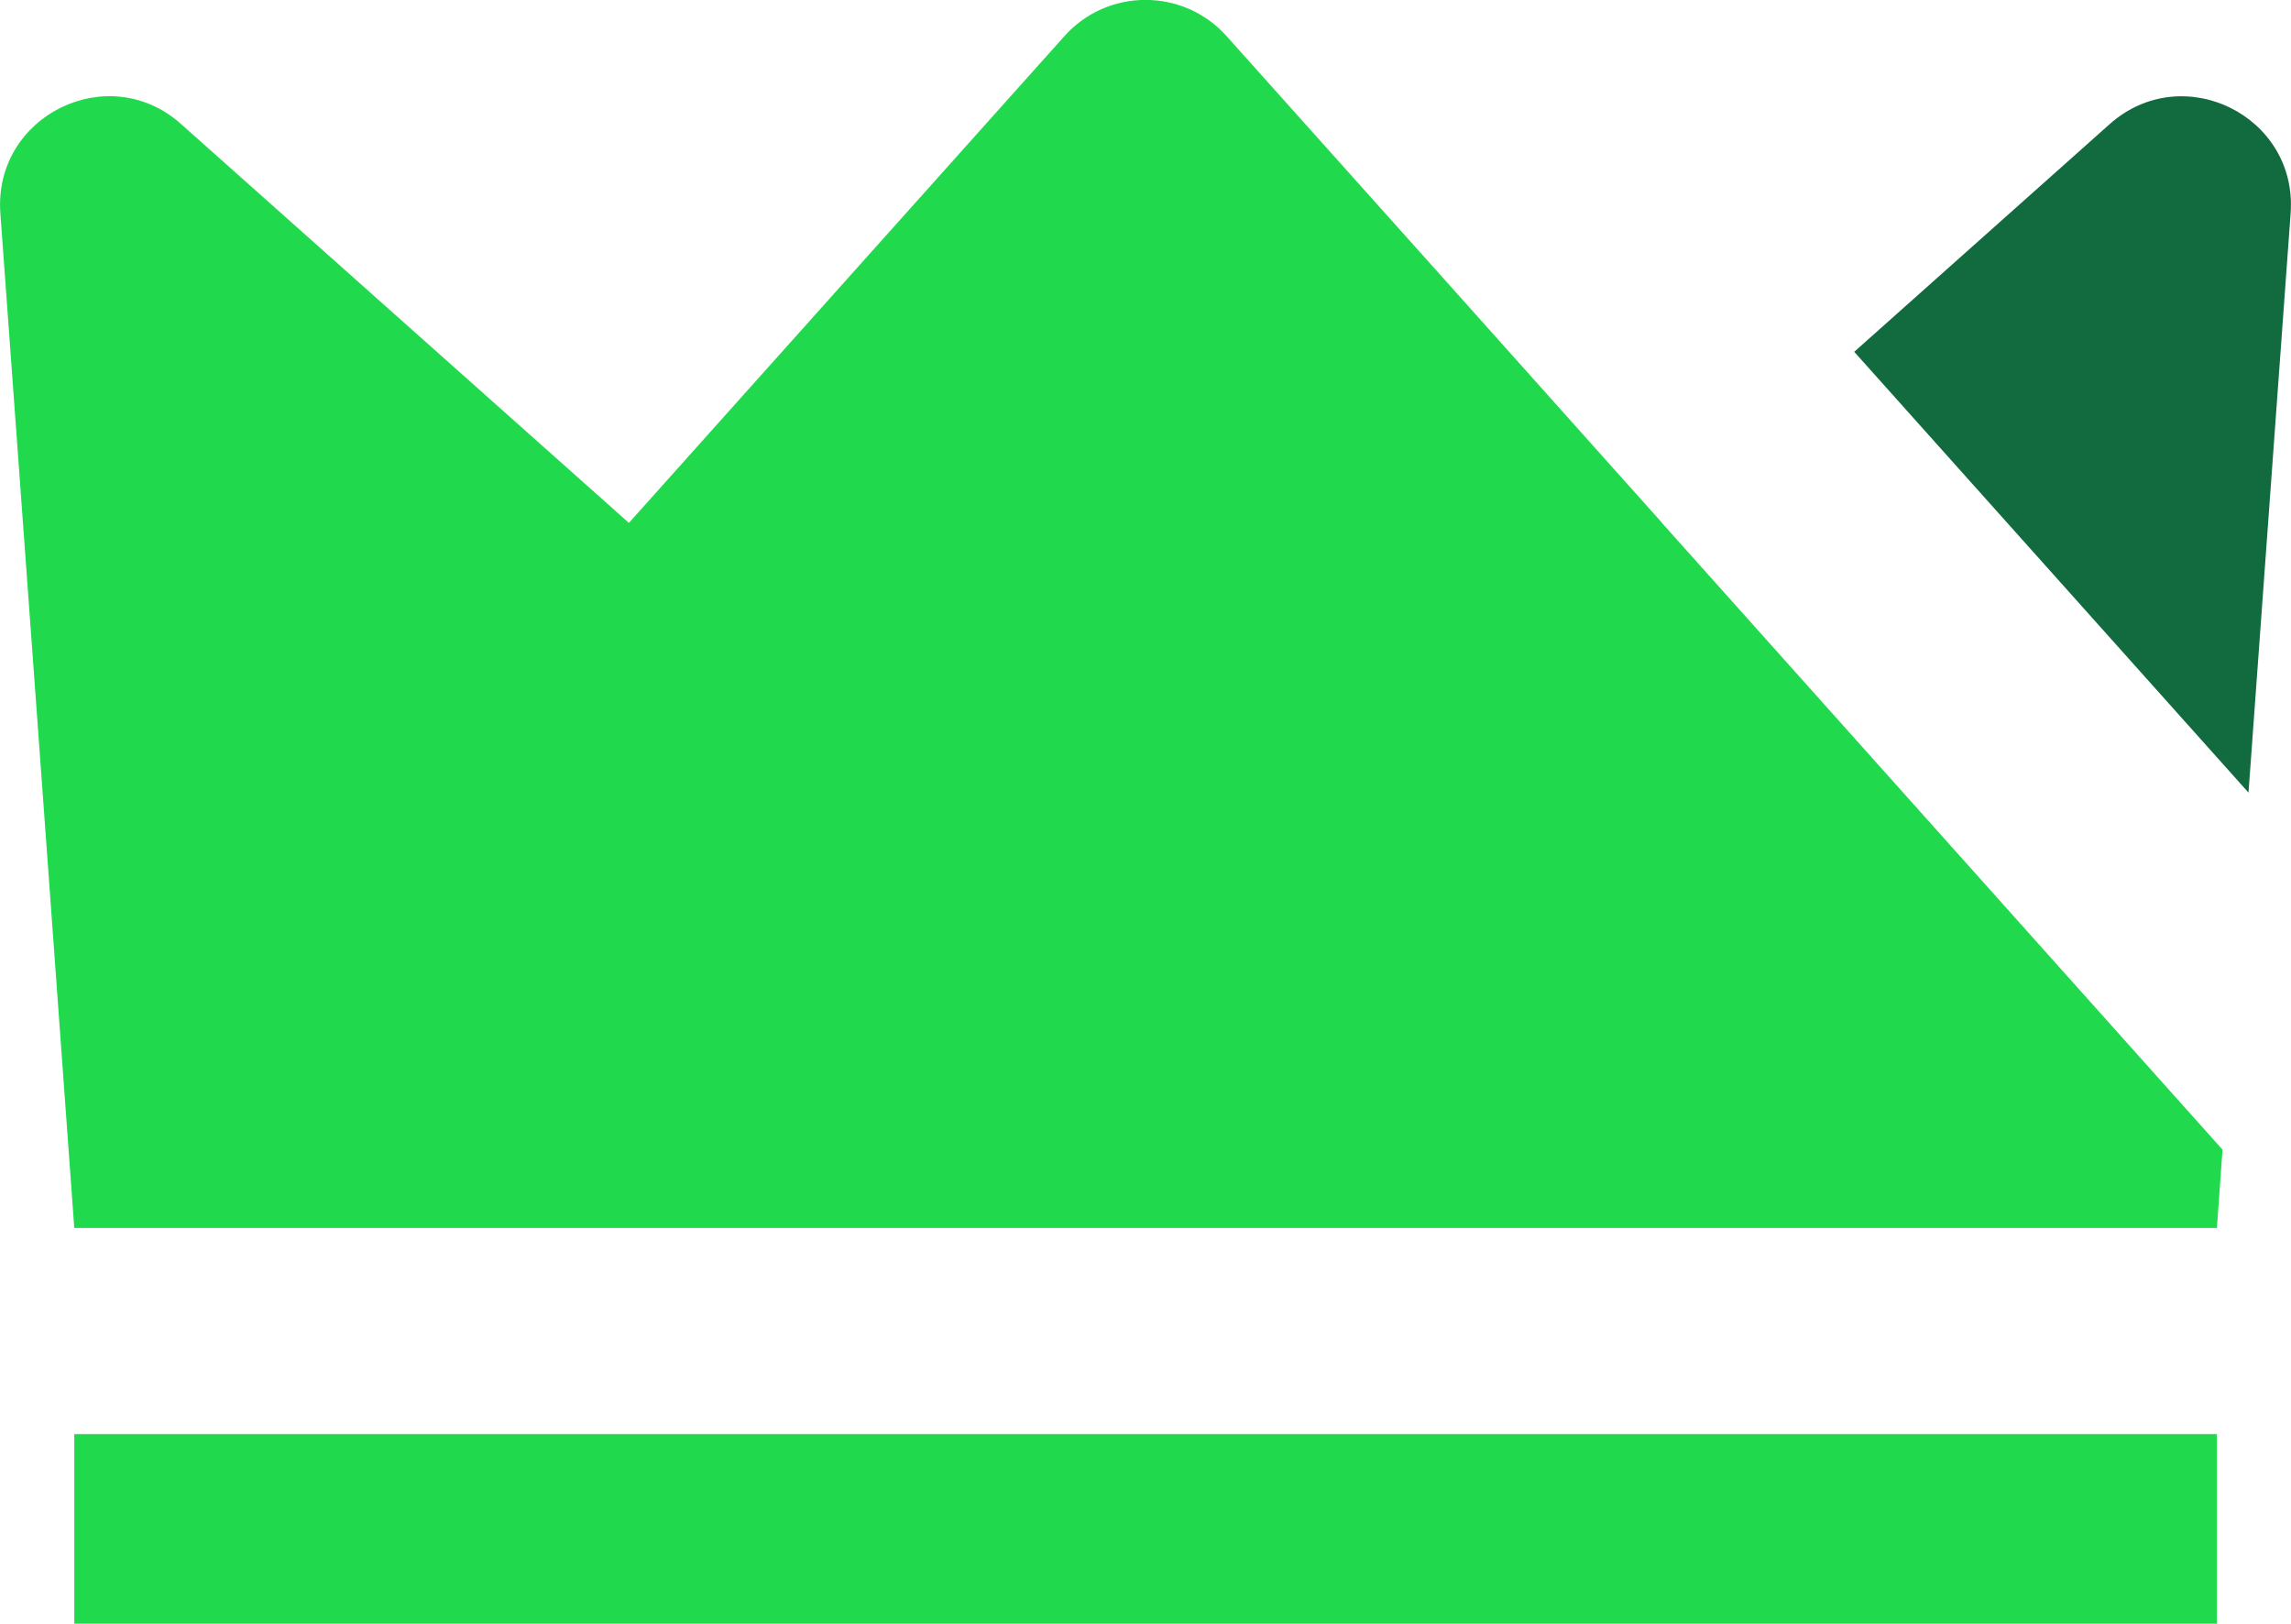 <?xml version="1.0" encoding="UTF-8"?>
<svg id="Ebene_2" data-name="Ebene 2" xmlns="http://www.w3.org/2000/svg" viewBox="0 0 126.15 89.4">
  <defs>
    <style>
      .cls-1 {
        fill: #21d94c;
      }

      .cls-2 {
        fill: #116b3e;
      }
    </style>
  </defs>
  <g id="Ebene_1-2" data-name="Ebene 1">
    <g>
      <rect class="cls-1" x="4.09" y="78.96" width="117.98" height="10.44"/>
      <g>
        <path class="cls-1" d="M91.52,28.79s0,0,0,0c-7.99-8.94-15.98-17.87-23.98-26.8-2.38-2.66-6.55-2.66-8.93,0-7.99,8.93-15.98,17.86-23.98,26.8-8.22-7.32-16.44-14.64-24.66-21.96C5.96,3.25-.37,6.37.02,11.74c1.36,18.62,2.72,37.24,4.07,55.87h117.98c.1-1.44.21-2.87.31-4.31l-30.86-34.5Z"/>
        <path class="cls-2" d="M123.81,43.64c.77-10.63,1.55-21.27,2.32-31.9.39-5.37-5.94-8.48-9.96-4.91-4.69,4.18-9.38,8.36-14.07,12.54l21.71,24.27Z"/>
      </g>
    </g>
  </g>
</svg>